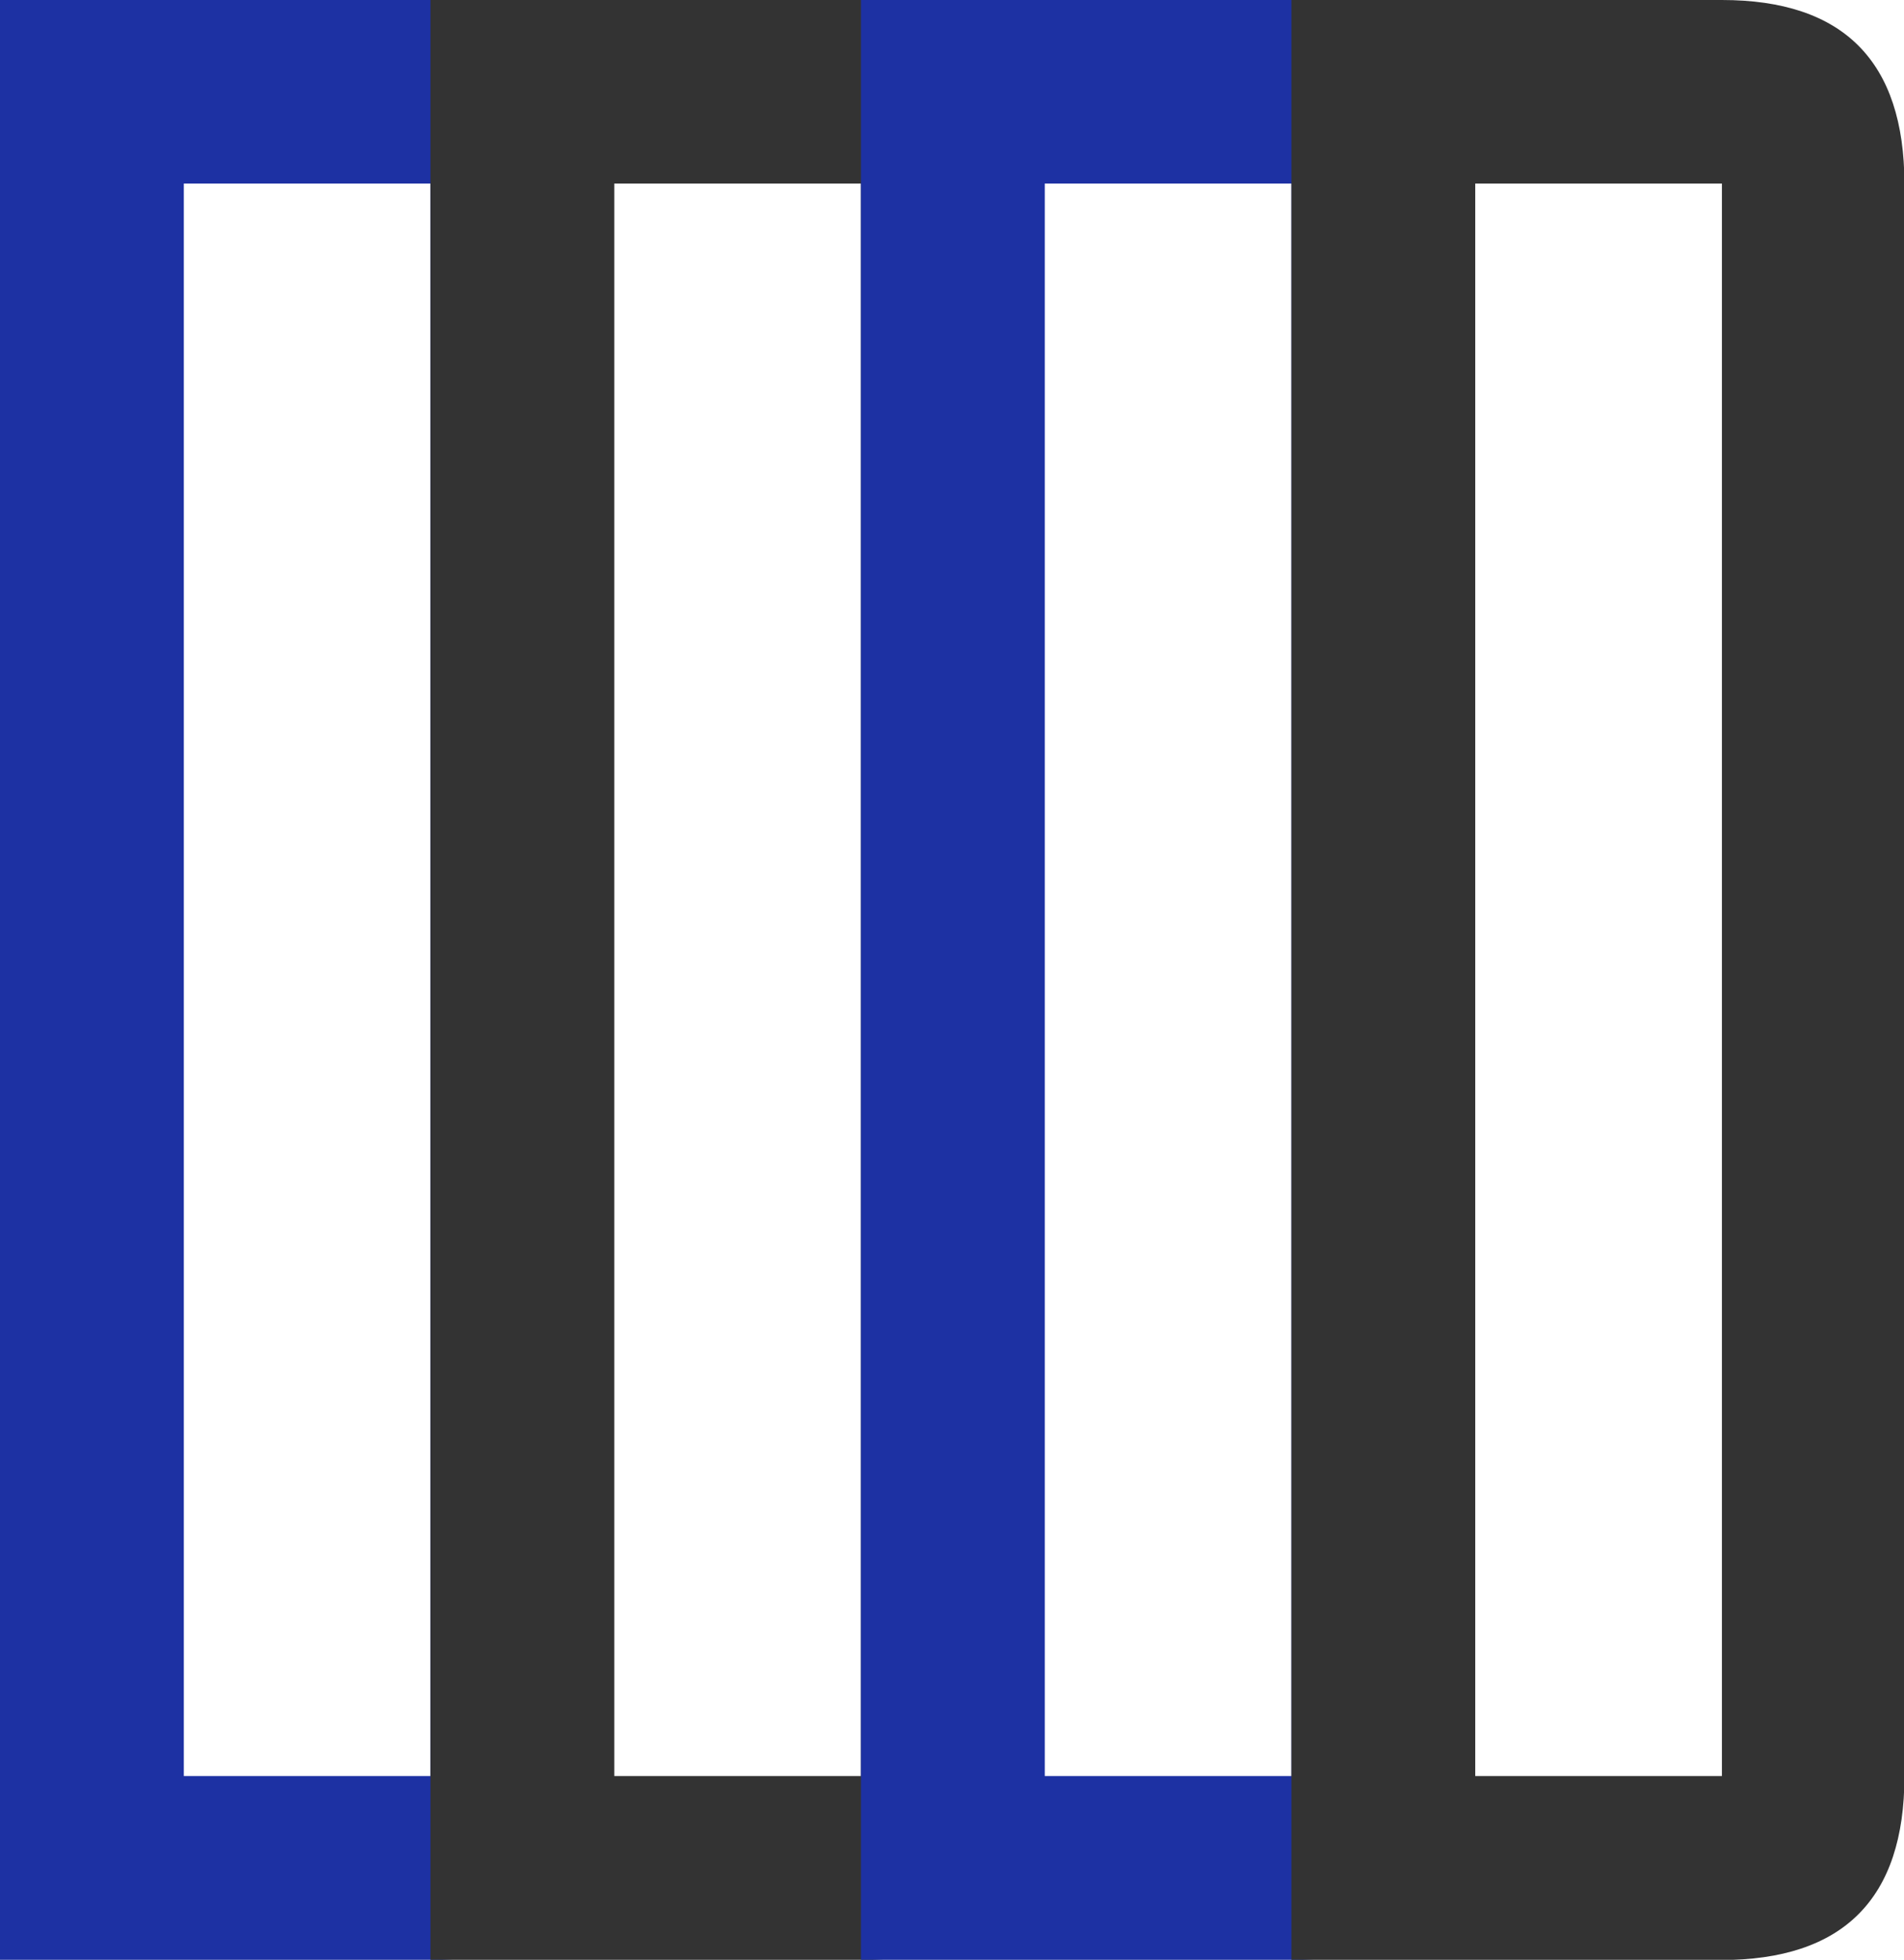 <svg id="DLogo" xmlns="http://www.w3.org/2000/svg" width="88.46" height="91.07" viewBox="0 0 88.46 91.07">
  <defs>
    <style>
      .cls-1 {
        fill: #1d31a3;
      }

      .cls-2 {
        fill: #333;
      }
    </style>
  </defs>
  <title>DLogo</title>
  <g id="D">
    <path id="FirstD" class="cls-1" d="M0,91.07V0H20q8.47,0,8.48,8.54v74q0,8.55-8.54,8.54Zm8.54-8.54H20v-74H8.54Z"/>
  </g>
  <g id="_2D" data-name="2D">
    <path id="SecondD" class="cls-2" d="M20,91.07V0H40q8.48,0,8.48,8.54v74q0,8.55-8.54,8.54Zm8.54-8.54H40v-74H28.54Z"/>
  </g>
  <g id="_3D" data-name="3D">
    <path id="ThirdD" class="cls-1" d="M40,91.07V0H60q8.48,0,8.48,8.54v74q0,8.55-8.54,8.54Zm8.54-8.54H60v-74H48.54Z"/>
  </g>
  <g id="_4D" data-name="4D">
    <path id="LastD" class="cls-2" d="M60,91.07V0H80q8.47,0,8.48,8.54v74q0,8.55-8.54,8.54Zm8.54-8.54H80v-74H68.54Z"/>
  </g>
</svg>
